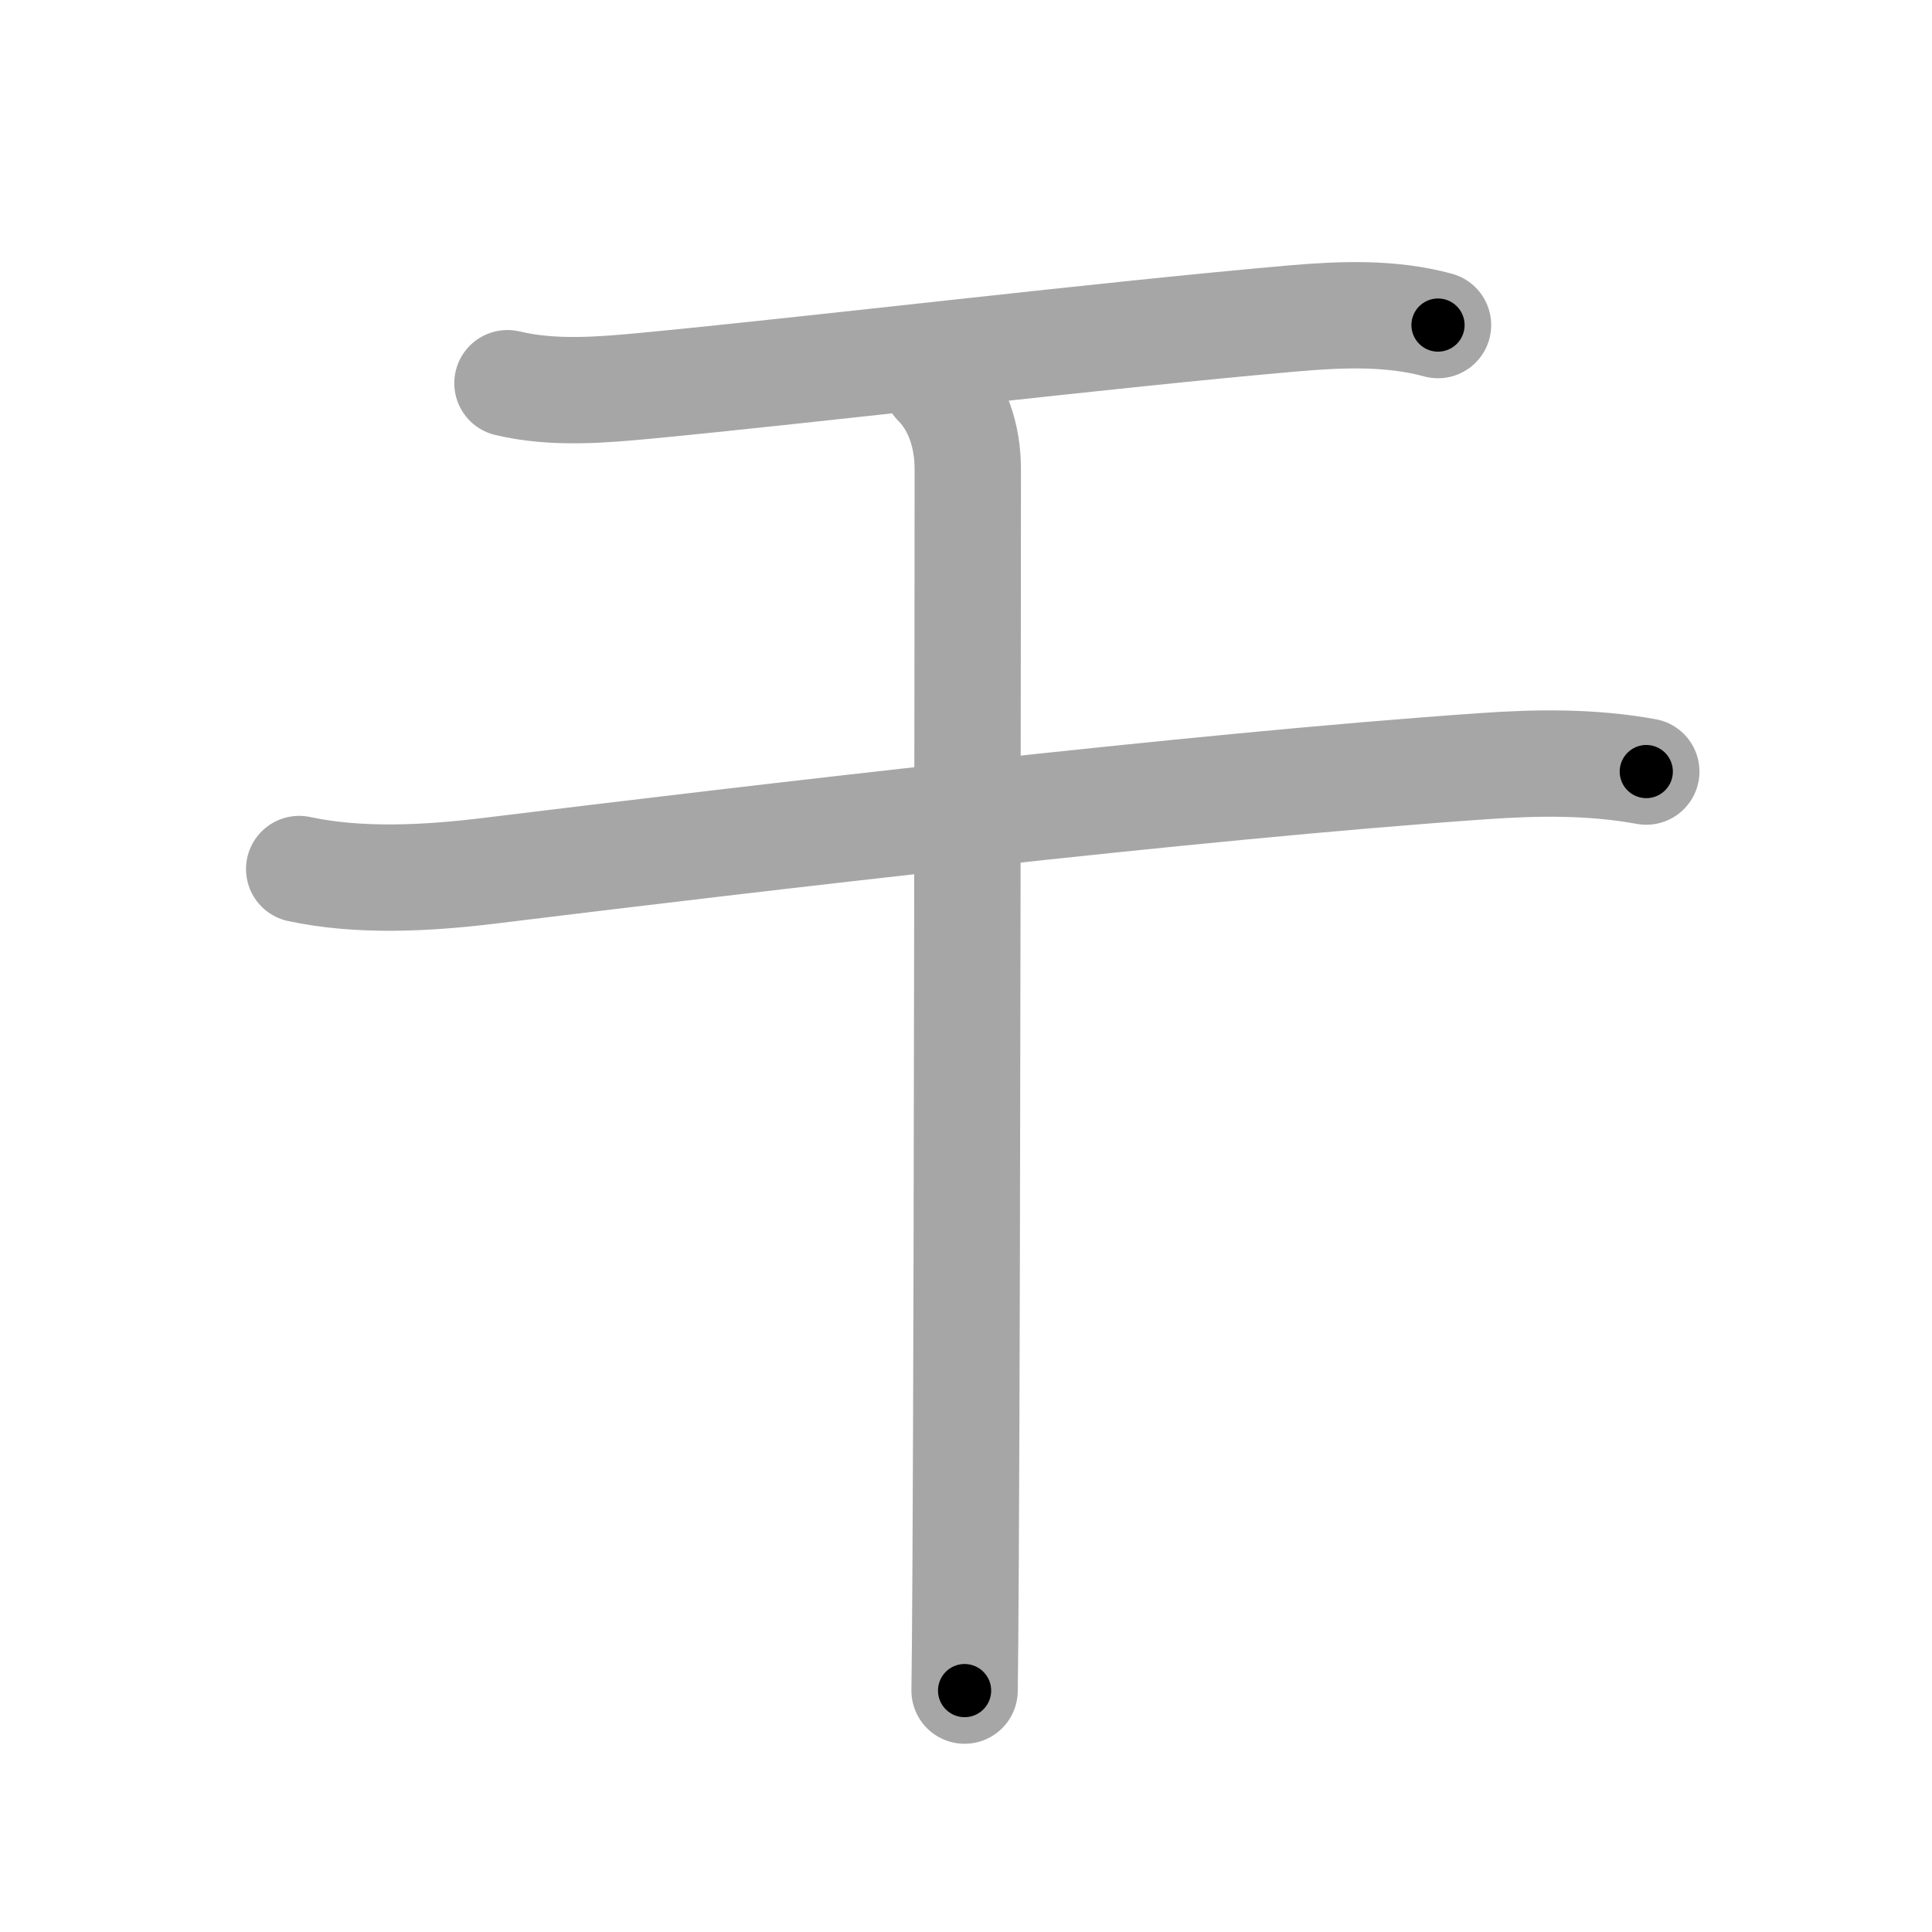 <svg xmlns="http://www.w3.org/2000/svg" viewBox="0 0 109 109" id="5e72"><g fill="none" stroke="#a6a6a6" stroke-width="6" stroke-linecap="round" stroke-linejoin="round"><g><path d="M28.63,21.62c2.62,0.63,5.47,0.36,7.75,0.15c9.37-0.89,26.14-2.9,36.63-3.81c2.7-0.23,5.47-0.34,8.12,0.38" /><g><path d="M16.88,49.03c3.37,0.72,7.13,0.53,10.62,0.11c15.17-1.86,39.74-4.77,56.13-5.91c3.1-0.22,6.18-0.26,9.25,0.3" /><path d="M52.81,21.63c1.22,1.22,1.79,2.99,1.79,4.83c0,0.85-0.02,43.7-0.12,61.54c-0.02,3.65-0.04,6.3-0.06,7.38" /></g></g></g><g fill="none" stroke="#000" stroke-width="3" stroke-linecap="round" stroke-linejoin="round"><path d="M28.63,21.62c2.62,0.63,5.47,0.36,7.75,0.15c9.37-0.89,26.14-2.9,36.63-3.81c2.7-0.23,5.47-0.34,8.12,0.38" stroke-dasharray="52.789" stroke-dashoffset="52.789"><animate attributeName="stroke-dashoffset" values="52.789;52.789;0" dur="0.528s" fill="freeze" begin="0s;5e72.click" /></path><path d="M16.88,49.03c3.37,0.72,7.13,0.53,10.62,0.11c15.17-1.86,39.74-4.77,56.13-5.91c3.1-0.22,6.18-0.26,9.25,0.3" stroke-dasharray="76.395" stroke-dashoffset="76.395"><animate attributeName="stroke-dashoffset" values="76.395" fill="freeze" begin="5e72.click" /><animate attributeName="stroke-dashoffset" values="76.395;76.395;0" keyTimes="0;0.479;1" dur="1.102s" fill="freeze" begin="0s;5e72.click" /></path><path d="M52.81,21.63c1.22,1.22,1.79,2.99,1.79,4.83c0,0.85-0.02,43.7-0.12,61.54c-0.02,3.65-0.04,6.3-0.06,7.38" stroke-dasharray="74.207" stroke-dashoffset="74.207"><animate attributeName="stroke-dashoffset" values="74.207" fill="freeze" begin="5e72.click" /><animate attributeName="stroke-dashoffset" values="74.207;74.207;0" keyTimes="0;0.664;1" dur="1.66s" fill="freeze" begin="0s;5e72.click" /></path></g></svg>